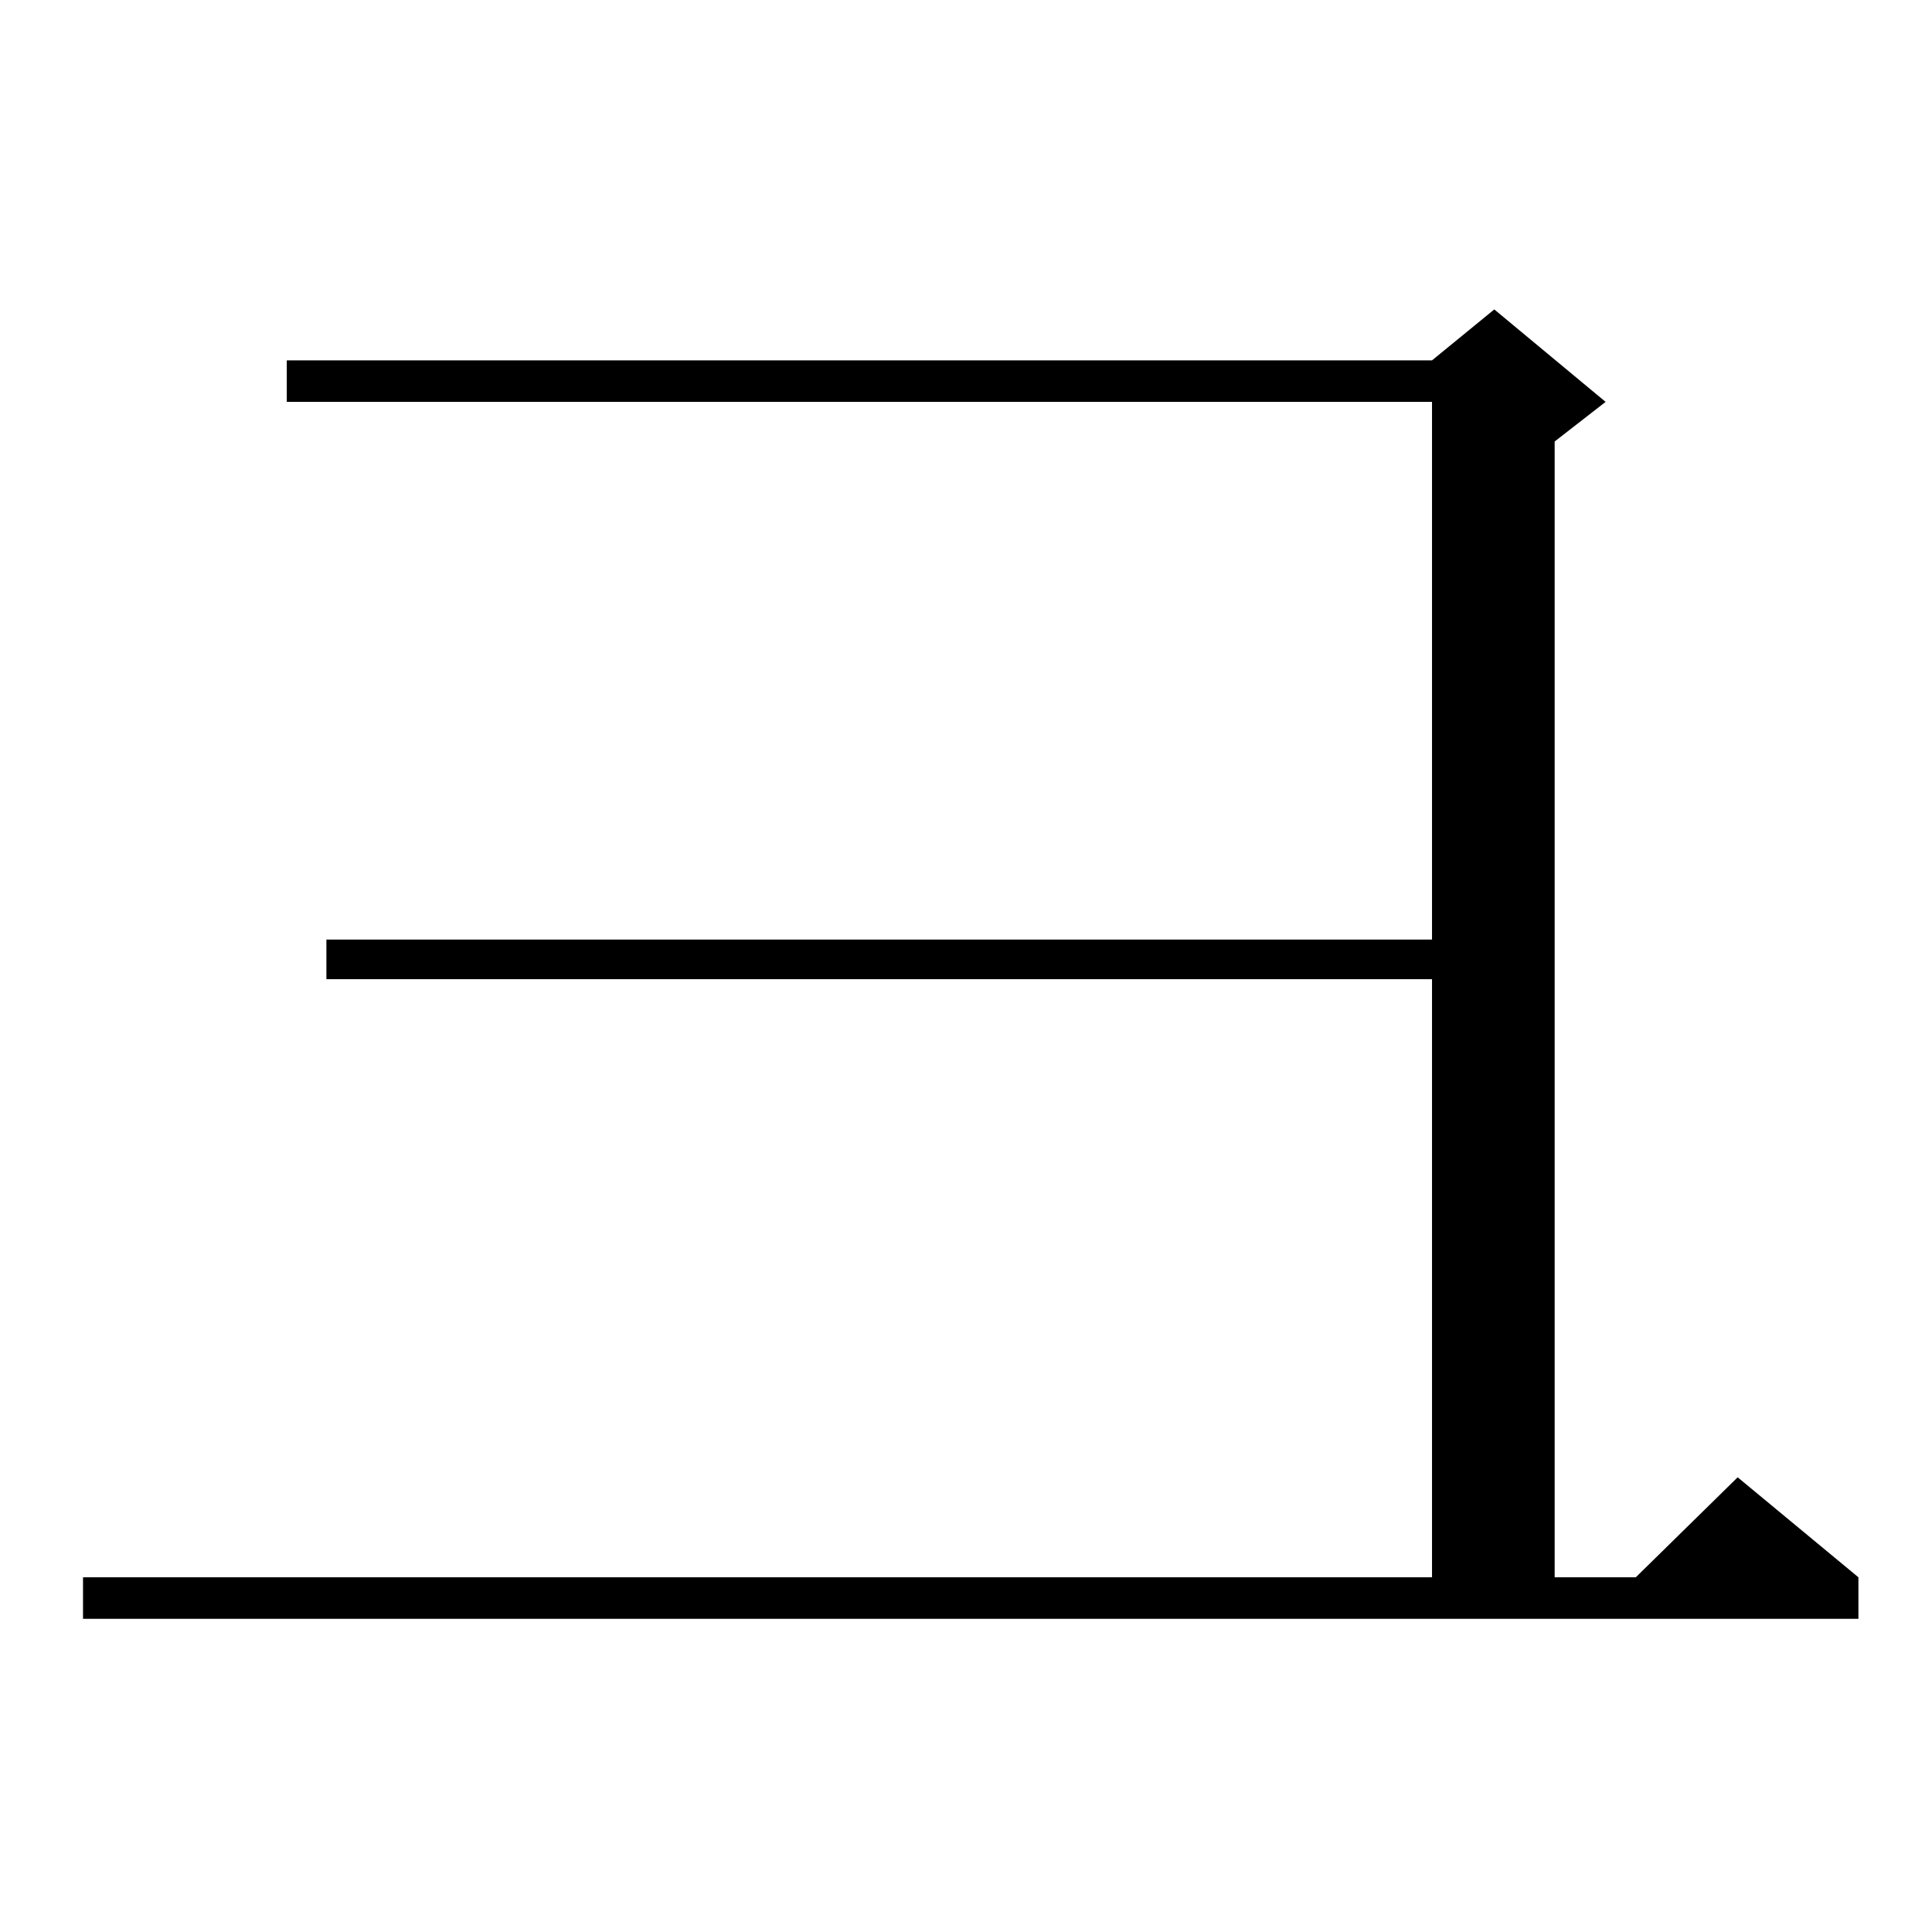 <?xml version="1.0" standalone="no"?>
<!DOCTYPE svg PUBLIC "-//W3C//DTD SVG 1.1//EN" "http://www.w3.org/Graphics/SVG/1.1/DTD/svg11.dtd" >
<svg xmlns="http://www.w3.org/2000/svg" xmlns:xlink="http://www.w3.org/1999/xlink" version="1.1" viewBox="0 -144 1024 1024">
  <g transform="matrix(1 0 0 -1 0 880)">
   <path fill="currentColor"
d="M44 188h715v317h-586v21h586v285h-607v22h607l33 27l59 -49l-27 -21v-602h43l54 53l64 -53v-22h-941v22z" />
  </g>

</svg>
